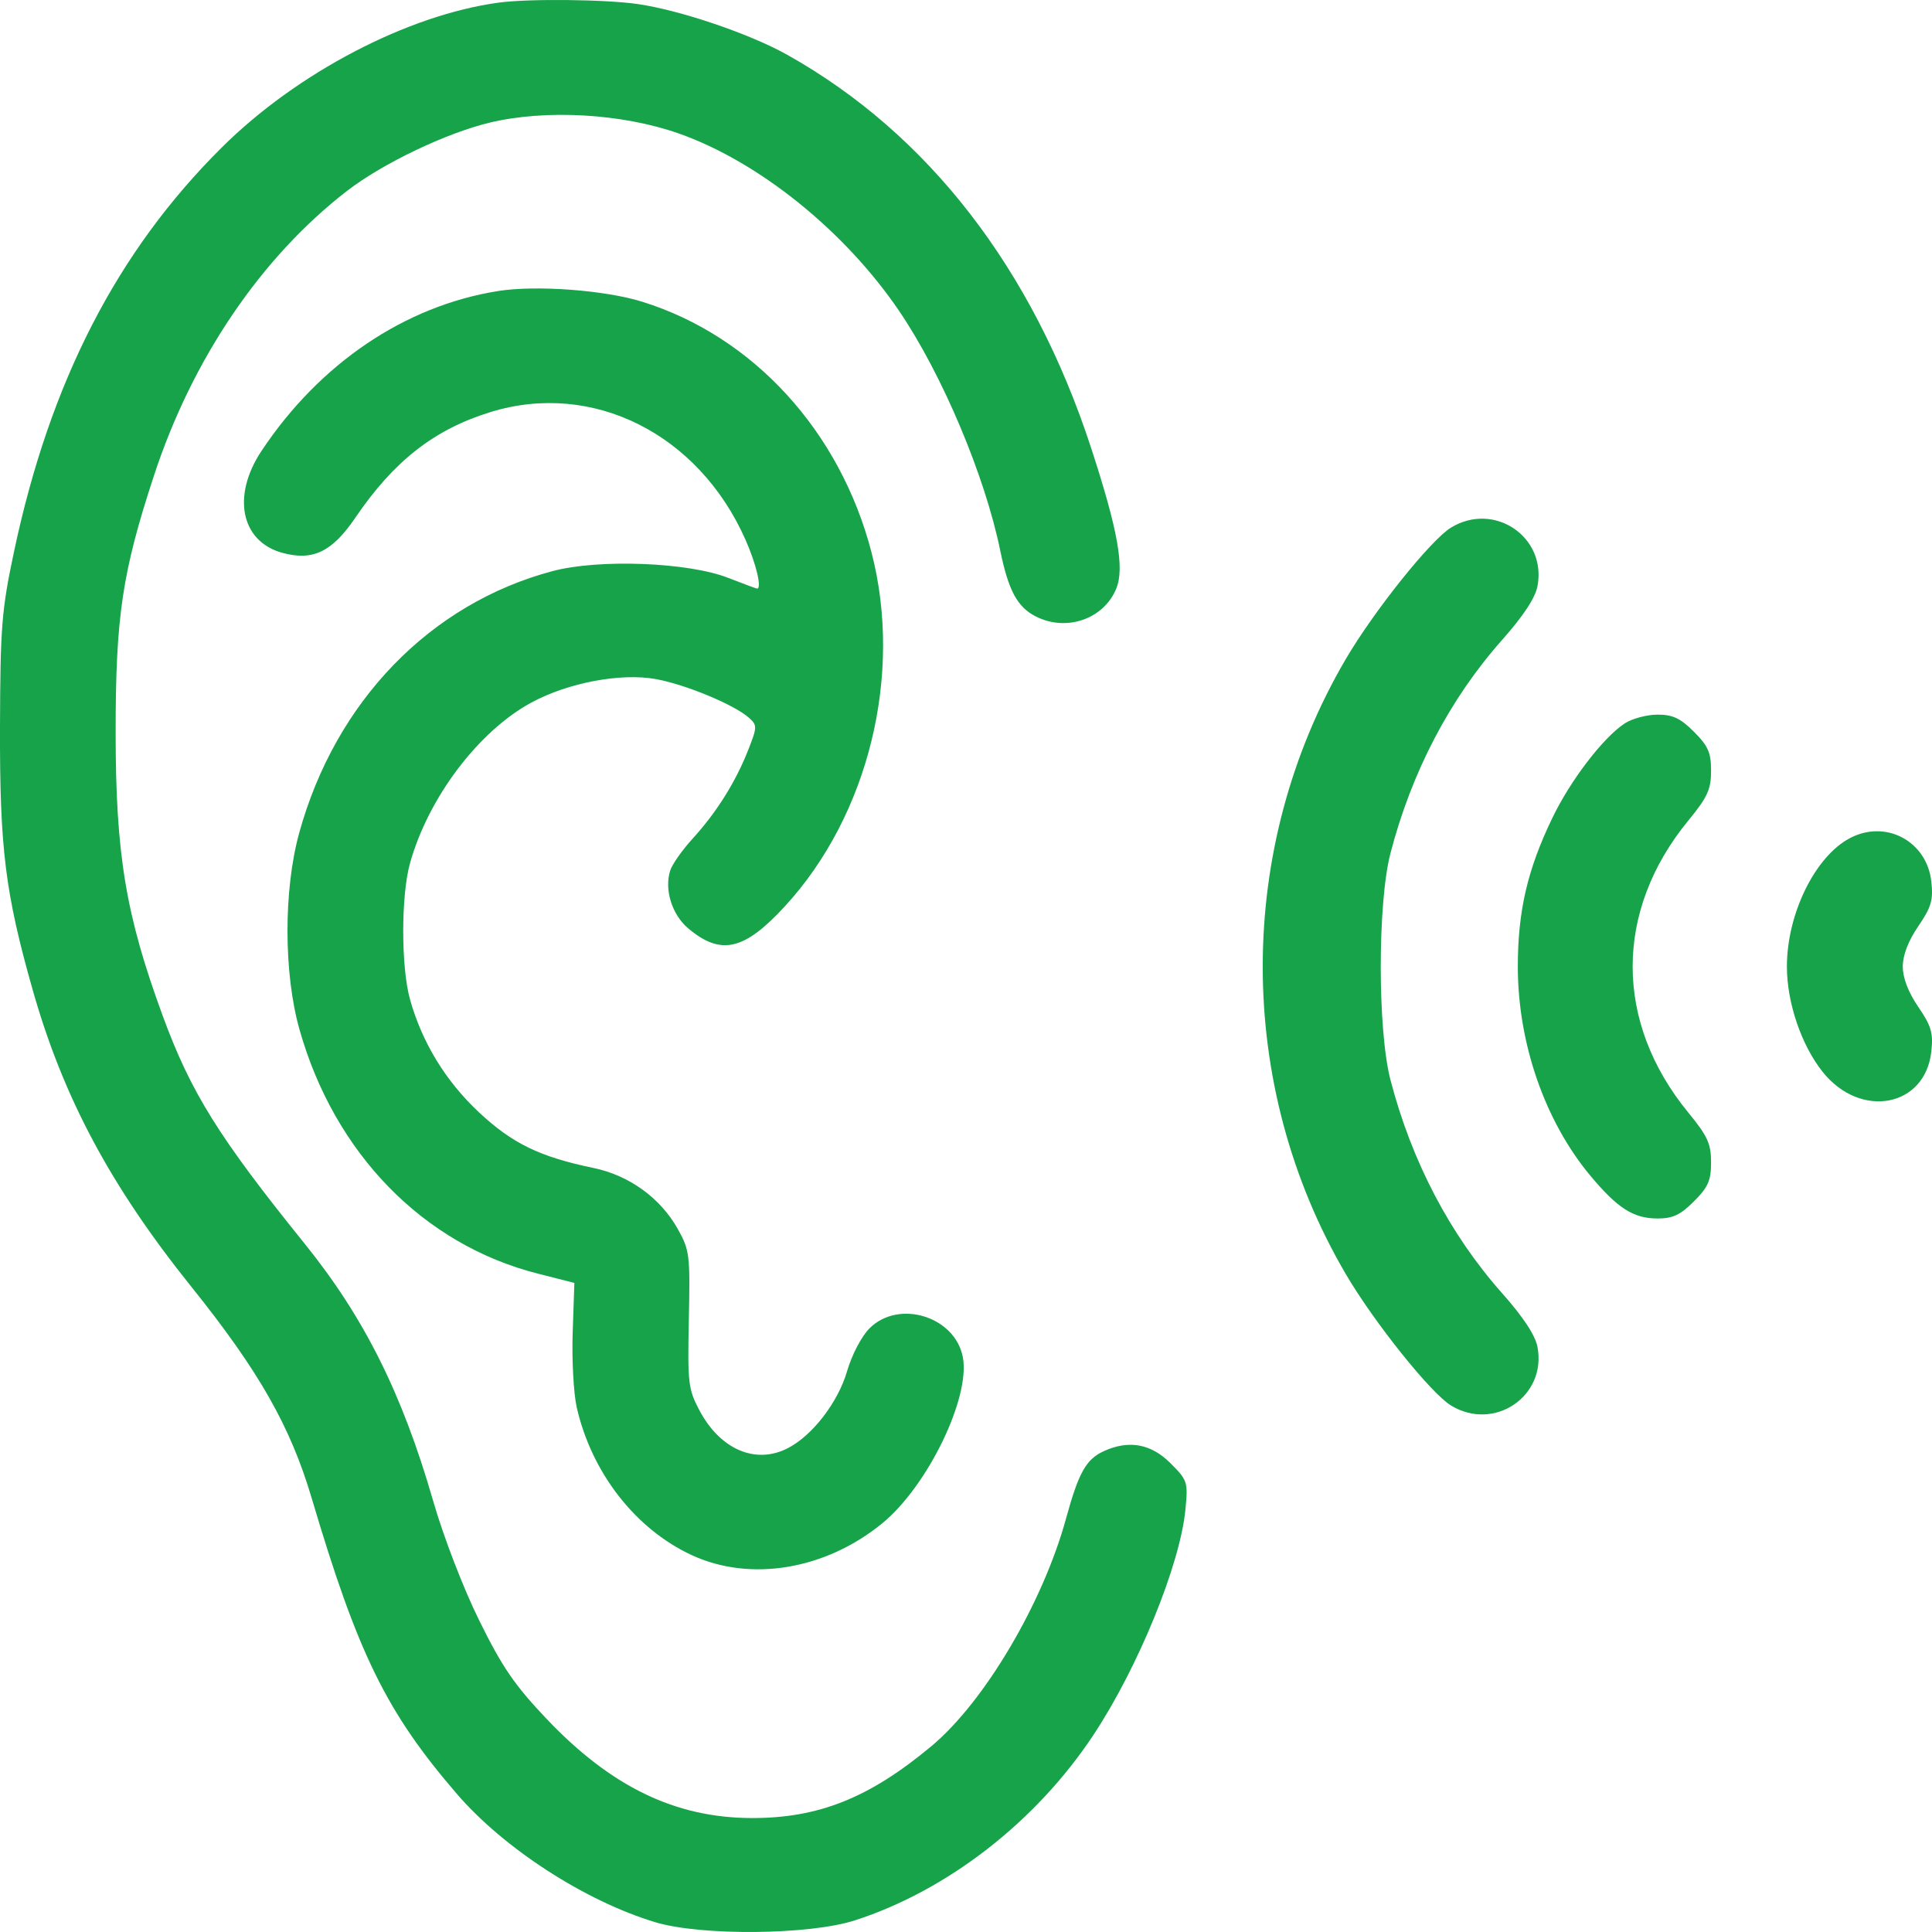 <svg width="48" height="48" viewBox="0 0 48 48" fill="none" xmlns="http://www.w3.org/2000/svg">
    <g clip-path="url(#clip0_1667_27146)">
        <path fill-rule="evenodd" clip-rule="evenodd" d="M12.391 0.065C10.132 0.37 7.383 1.806 5.519 3.655C2.908 6.243 1.238 9.492 0.345 13.721C0.04 15.162 0.008 15.575 0 18.067C-0.008 21.083 0.129 22.186 0.813 24.597C1.571 27.267 2.747 29.468 4.75 31.964C6.43 34.057 7.214 35.433 7.744 37.222C8.89 41.089 9.6 42.536 11.348 44.566C12.516 45.923 14.528 47.226 16.273 47.755C17.411 48.1 20.111 48.076 21.242 47.71C23.544 46.965 25.741 45.258 27.165 43.106C28.275 41.43 29.319 38.874 29.451 37.508C29.518 36.818 29.505 36.777 29.077 36.35C28.597 35.87 28.046 35.77 27.427 36.052C26.984 36.254 26.799 36.583 26.485 37.729C25.909 39.83 24.458 42.283 23.143 43.381C21.599 44.669 20.337 45.174 18.671 45.169C16.776 45.163 15.181 44.391 13.579 42.704C12.783 41.865 12.475 41.415 11.907 40.262C11.508 39.453 11.018 38.181 10.76 37.285C9.993 34.624 9.048 32.732 7.57 30.9C5.436 28.256 4.742 27.142 4.046 25.247C3.123 22.734 2.873 21.228 2.873 18.192C2.873 15.311 3.036 14.221 3.825 11.816C4.778 8.912 6.494 6.384 8.627 4.739C9.51 4.058 11.091 3.303 12.173 3.045C13.569 2.712 15.452 2.821 16.858 3.314C18.847 4.013 20.985 5.733 22.337 7.723C23.408 9.3 24.47 11.817 24.852 13.685C25.053 14.665 25.274 15.078 25.725 15.311C26.486 15.704 27.417 15.387 27.732 14.627C27.944 14.115 27.775 13.167 27.105 11.119C25.654 6.677 23.058 3.322 19.556 1.36C18.624 0.838 16.902 0.254 15.847 0.101C15.038 -0.016 13.136 -0.036 12.391 0.065ZM12.379 7.23C10.06 7.598 7.942 9.029 6.497 11.203C5.754 12.32 5.984 13.45 7.011 13.734C7.77 13.943 8.25 13.713 8.827 12.864C9.786 11.453 10.786 10.67 12.185 10.238C14.72 9.455 17.357 10.775 18.523 13.413C18.789 14.013 18.933 14.624 18.809 14.624C18.792 14.624 18.468 14.503 18.089 14.356C17.096 13.968 14.876 13.883 13.728 14.189C10.685 14.998 8.333 17.429 7.433 20.696C7.043 22.109 7.046 24.185 7.441 25.579C8.311 28.658 10.518 30.919 13.356 31.641L14.27 31.874L14.228 33.108C14.205 33.787 14.251 34.624 14.329 34.968C14.701 36.593 15.786 37.987 17.185 38.636C18.642 39.312 20.511 39 21.921 37.845C23.046 36.923 24.111 34.728 23.922 33.721C23.732 32.708 22.331 32.274 21.603 33.002C21.403 33.202 21.164 33.66 21.044 34.071C20.82 34.839 20.187 35.663 19.576 35.978C18.775 36.393 17.891 36.014 17.374 35.034C17.099 34.513 17.081 34.356 17.114 32.781C17.148 31.173 17.134 31.059 16.837 30.53C16.405 29.761 15.628 29.2 14.742 29.017C13.415 28.743 12.727 28.409 11.901 27.636C11.072 26.861 10.485 25.899 10.186 24.828C9.962 24.023 9.962 22.252 10.186 21.448C10.639 19.822 11.883 18.172 13.194 17.459C14.111 16.96 15.43 16.712 16.303 16.873C17.046 17.01 18.257 17.515 18.611 17.836C18.815 18.02 18.814 18.064 18.585 18.643C18.275 19.43 17.799 20.189 17.209 20.835C16.951 21.117 16.7 21.474 16.651 21.628C16.5 22.103 16.695 22.726 17.101 23.067C17.909 23.747 18.491 23.614 19.499 22.518C21.58 20.257 22.438 16.754 21.653 13.727C20.873 10.716 18.716 8.357 15.958 7.497C15.032 7.208 13.32 7.08 12.379 7.23ZM36.05 13.108C35.548 13.414 34.136 15.179 33.434 16.377C30.685 21.069 30.685 26.959 33.434 31.651C34.136 32.849 35.548 34.614 36.05 34.919C37.122 35.573 38.428 34.691 38.199 33.468C38.144 33.175 37.849 32.727 37.322 32.132C36.024 30.671 35.072 28.853 34.546 26.831C34.224 25.594 34.224 22.434 34.546 21.197C35.072 19.175 36.024 17.357 37.322 15.896C37.849 15.301 38.144 14.854 38.199 14.56C38.428 13.337 37.122 12.455 36.05 13.108ZM40.364 17.974C39.826 18.33 39.02 19.383 38.568 20.321C37.949 21.604 37.71 22.636 37.71 24.014C37.71 25.918 38.381 27.853 39.512 29.21C40.187 30.019 40.583 30.272 41.177 30.273C41.559 30.274 41.748 30.185 42.085 29.848C42.439 29.494 42.511 29.33 42.511 28.877C42.511 28.416 42.424 28.225 41.948 27.645C40.101 25.394 40.101 22.634 41.948 20.383C42.424 19.803 42.511 19.612 42.511 19.151C42.511 18.698 42.439 18.534 42.085 18.18C41.748 17.843 41.559 17.754 41.177 17.755C40.912 17.756 40.546 17.854 40.364 17.974ZM45.955 20.826C45.091 21.286 44.395 22.708 44.395 24.014C44.395 24.907 44.751 25.959 45.279 26.625C46.218 27.81 47.831 27.512 47.983 26.126C48.034 25.665 47.983 25.49 47.659 25.016C47.41 24.651 47.274 24.297 47.274 24.014C47.274 23.731 47.41 23.377 47.659 23.012C47.983 22.538 48.034 22.363 47.983 21.902C47.873 20.896 46.846 20.351 45.955 20.826Z" fill="#16A34A"/>
    </g>
    <defs>
        <clipPath id="clip0_1667_27146">
            <rect width="48" height="48" fill="white"/>
        </clipPath>
    </defs>
</svg>
